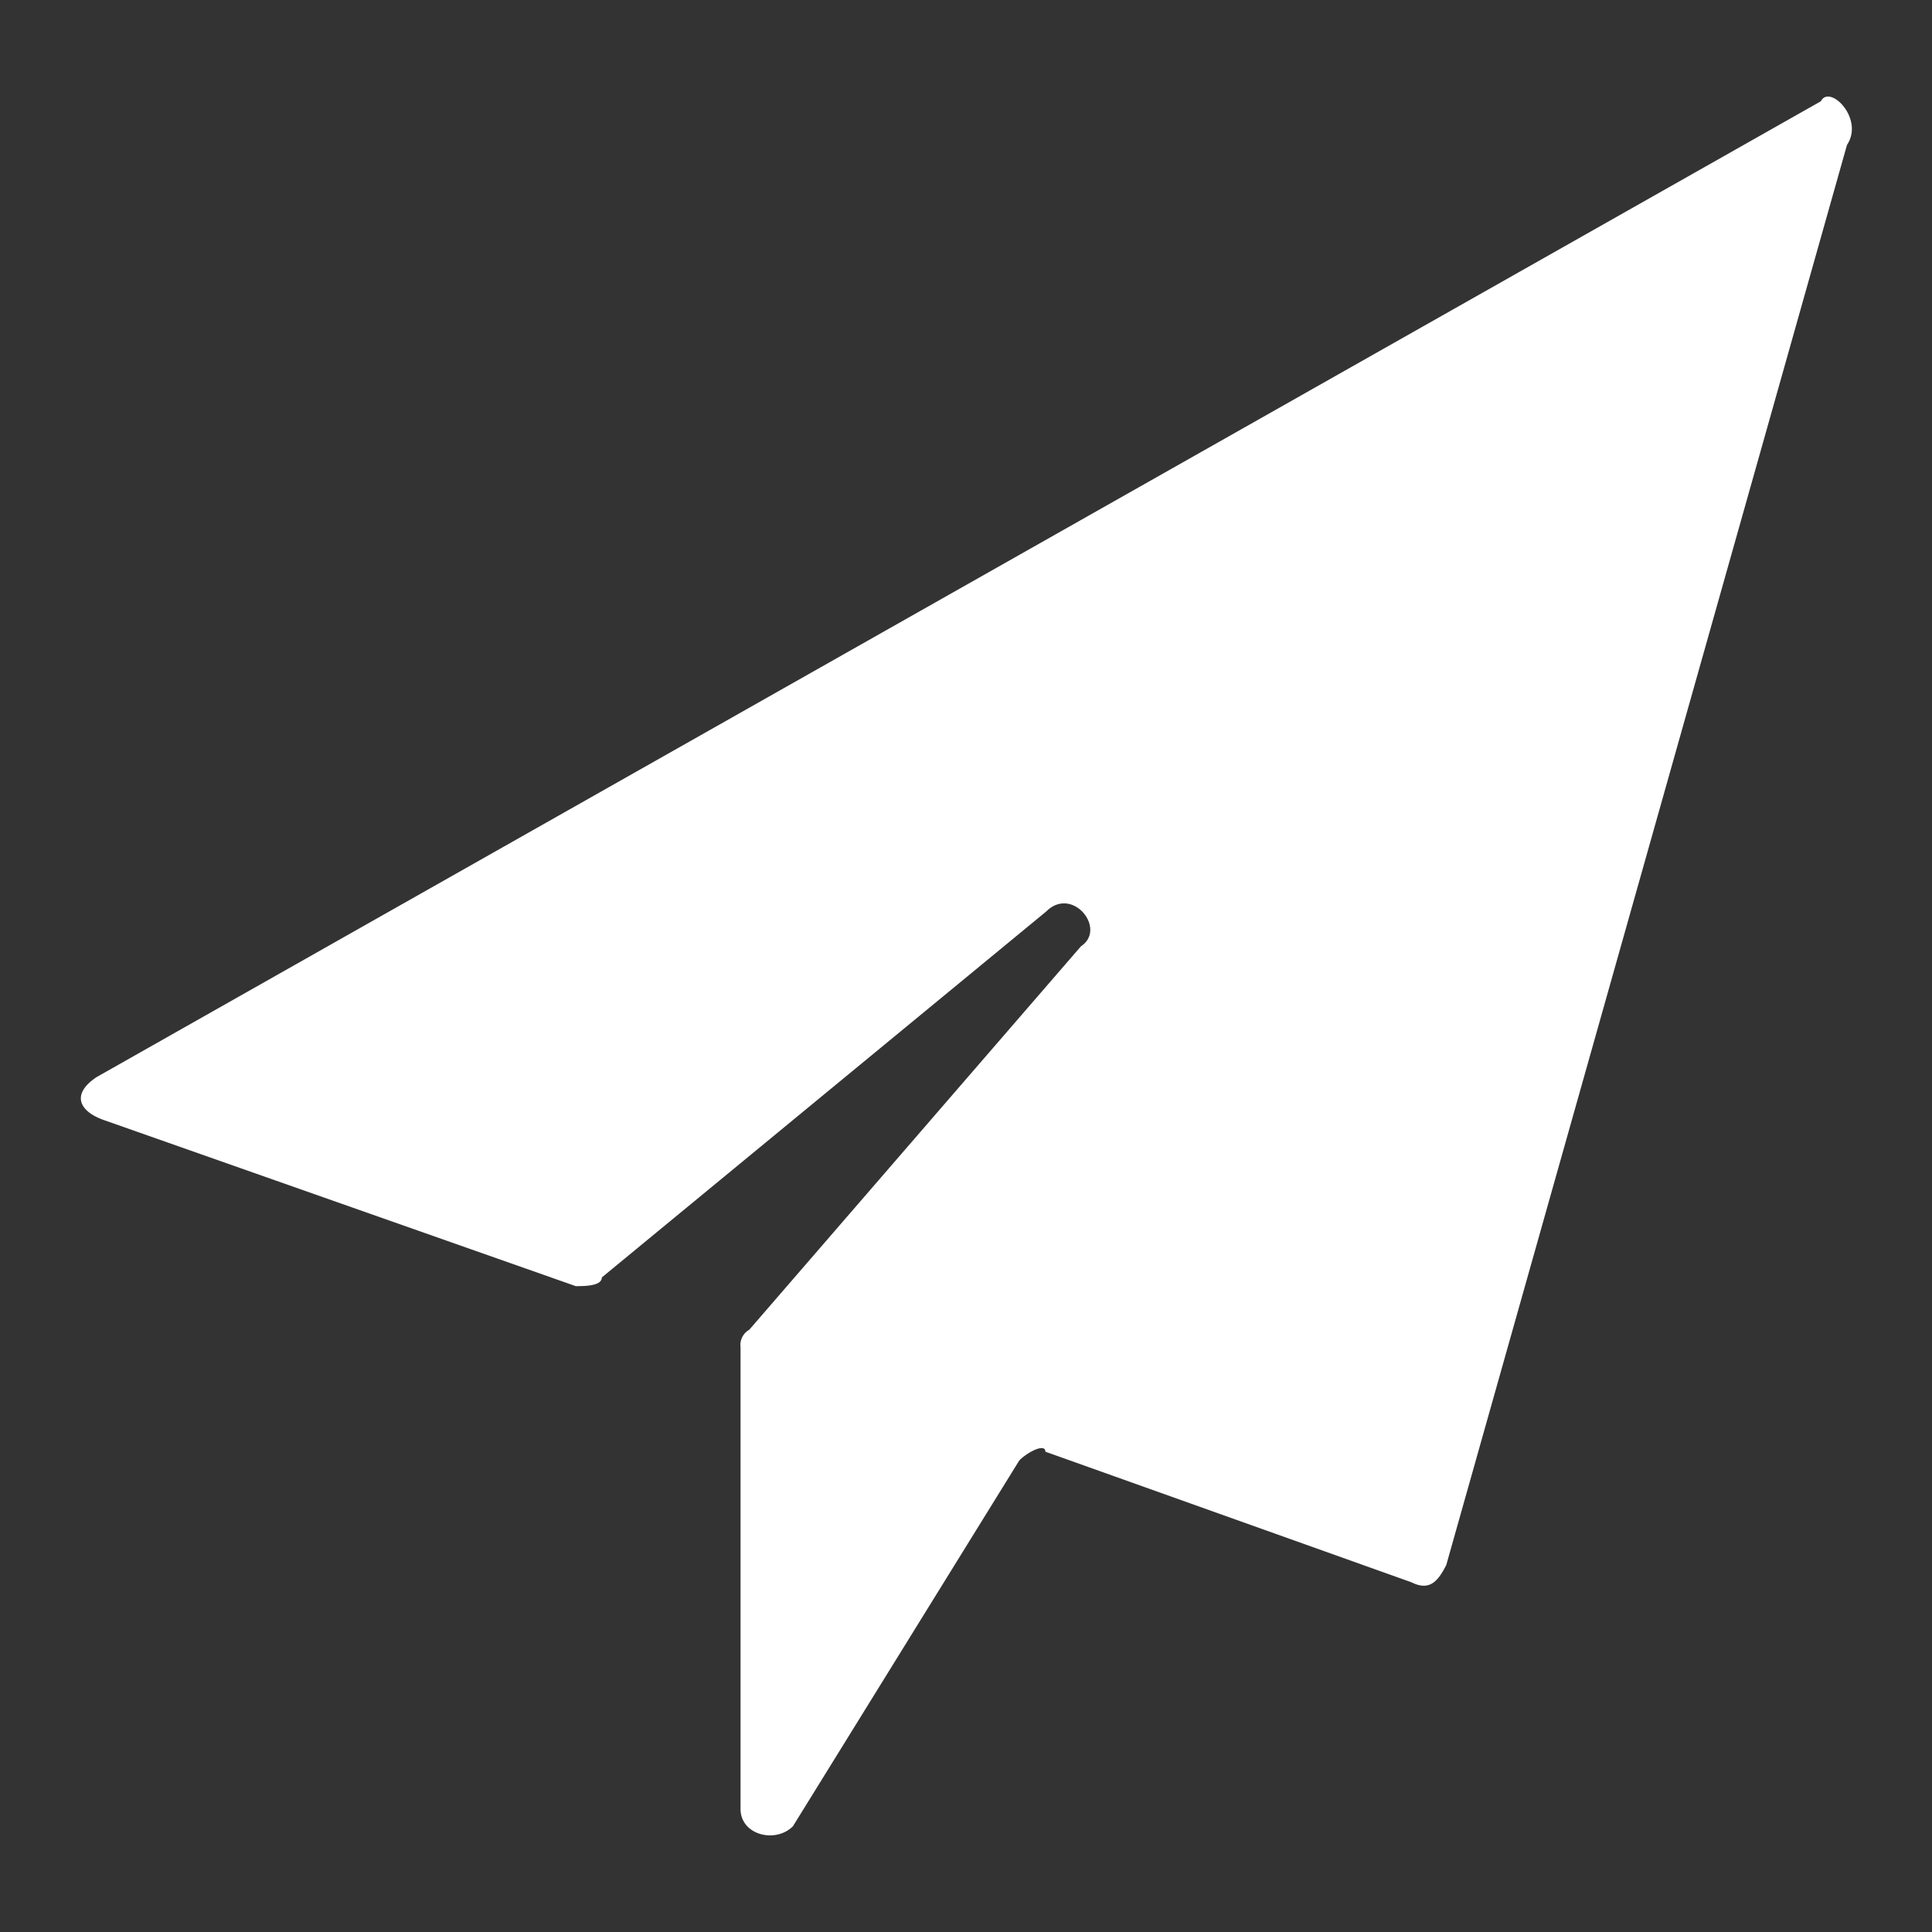 <svg id="Layer_1" data-name="Layer 1" xmlns="http://www.w3.org/2000/svg" viewBox="0 0 100 100"><rect x="0" y="0" width="100" height="100" fill="#333333" stroke="none"/><defs><style>.cls-1{fill:#fff;}</style></defs><title>ico_vist.rio</title><path class="cls-1" d="M94.25,5.24L5,55.75c-1.35.9-.9,1.8,0.45,2.25l24.35,8.57c0.45,0,1.35,0,1.35-.45l23-18.94c1.35-1.35,3.16.9,1.8,1.8L38.78,68.83a0.9,0.9,0,0,0-.45.9v23.9c0,1.35,1.8,1.8,2.71.9L52.76,75.59c0.45-.45,1.35-0.9,1.35-0.45L73.06,81.9c0.9,0.45,1.35,0,1.8-.9L95.6,7.5C96.51,6.14,94.7,4.34,94.25,5.24Z"/></svg>